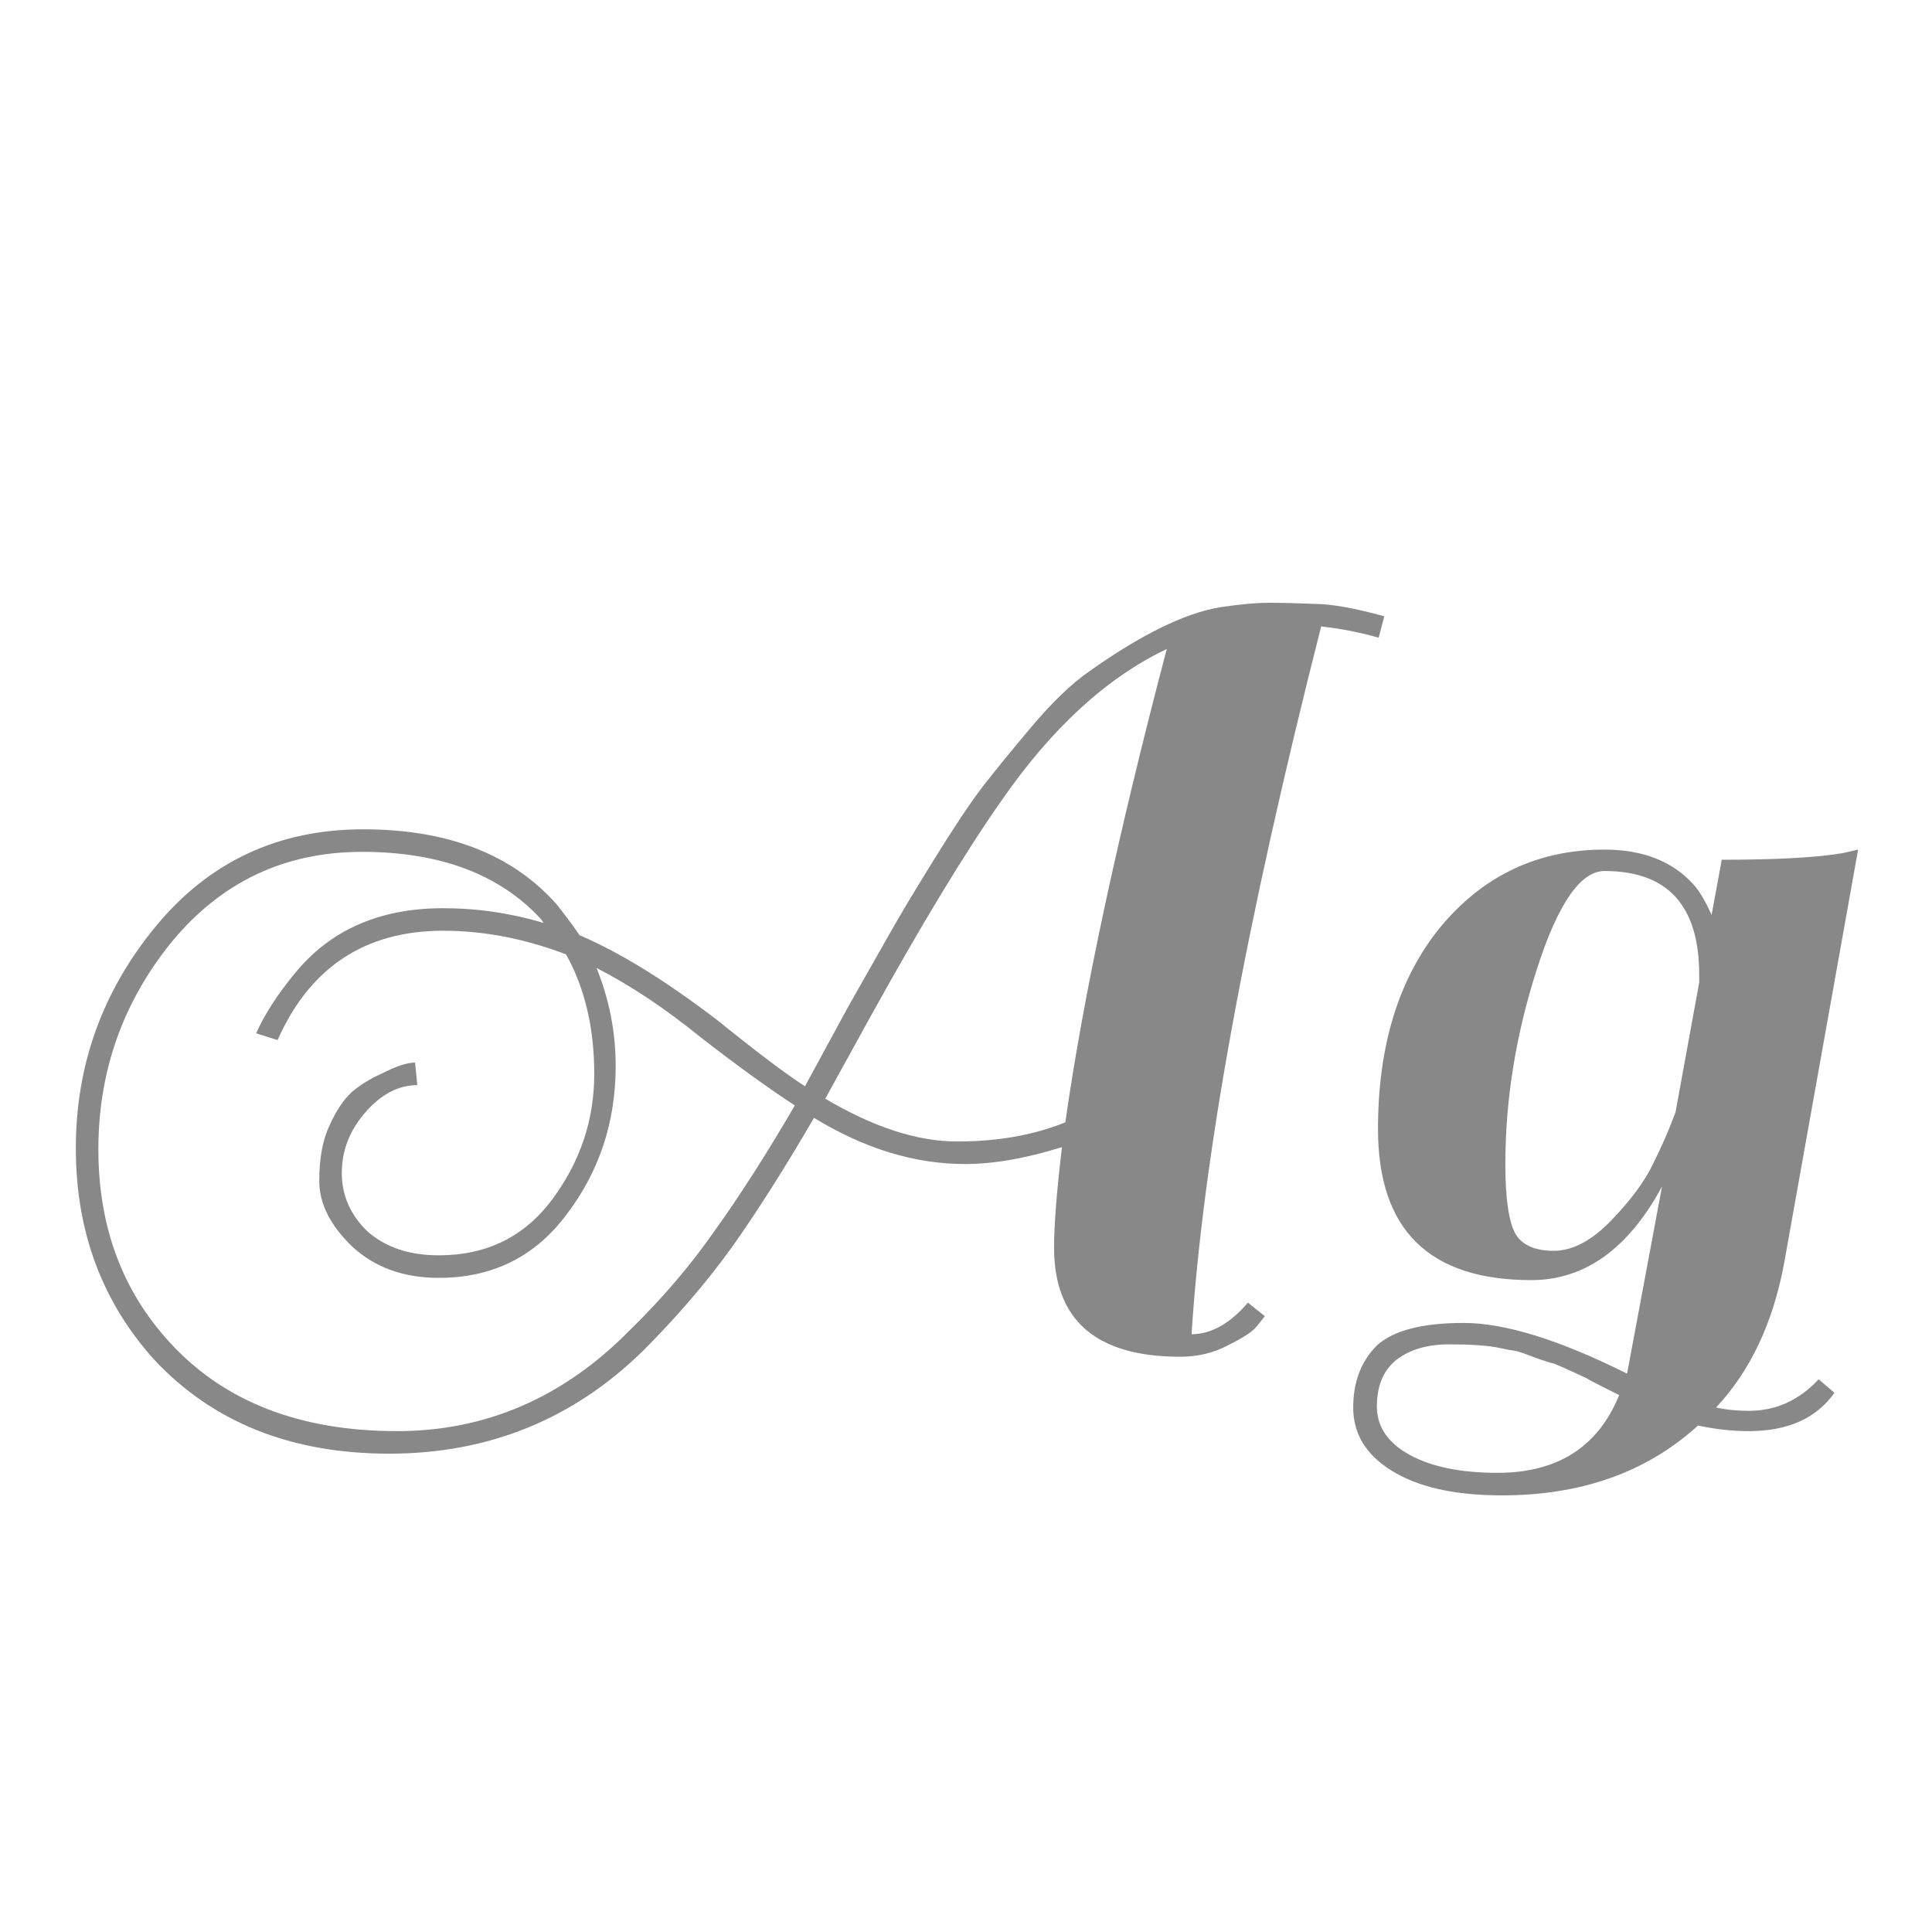 <svg width="24" height="24" viewBox="0 0 24 24" fill="none" xmlns="http://www.w3.org/2000/svg">
<path d="M14.802 16.574C15.045 16.574 15.278 16.443 15.502 16.182L15.712 16.35C15.684 16.387 15.647 16.434 15.6 16.49C15.553 16.546 15.437 16.621 15.25 16.714C15.073 16.807 14.877 16.854 14.662 16.854C13.617 16.854 13.094 16.401 13.094 15.496C13.094 15.216 13.127 14.801 13.192 14.25C12.744 14.39 12.343 14.46 11.988 14.46C11.363 14.46 10.738 14.269 10.112 13.886C9.748 14.511 9.408 15.048 9.09 15.496C8.773 15.935 8.404 16.364 7.984 16.784C7.116 17.633 6.066 18.058 4.834 18.058C3.612 18.058 2.636 17.666 1.908 16.882C1.264 16.163 0.942 15.291 0.942 14.264C0.942 13.228 1.274 12.309 1.936 11.506C2.599 10.703 3.458 10.302 4.512 10.302C5.567 10.302 6.37 10.615 6.92 11.24C7.051 11.408 7.144 11.534 7.2 11.618C7.704 11.833 8.278 12.187 8.922 12.682C9.408 13.074 9.767 13.345 10 13.494C10.131 13.251 10.308 12.925 10.532 12.514C10.765 12.103 10.943 11.791 11.064 11.576C11.185 11.361 11.367 11.058 11.61 10.666C11.853 10.274 12.049 9.98 12.198 9.784C12.357 9.579 12.562 9.327 12.814 9.028C13.075 8.72 13.313 8.491 13.528 8.342C14.172 7.885 14.713 7.619 15.152 7.544C15.395 7.507 15.6 7.488 15.768 7.488C15.936 7.488 16.123 7.493 16.328 7.502C16.534 7.502 16.823 7.553 17.196 7.656L17.126 7.922C16.902 7.857 16.664 7.81 16.412 7.782C15.479 11.45 14.942 14.381 14.802 16.574ZM7.648 13.242C7.648 13.933 7.448 14.544 7.046 15.076C6.654 15.608 6.122 15.874 5.45 15.874C5.012 15.874 4.652 15.743 4.372 15.482C4.102 15.221 3.966 14.95 3.966 14.67C3.966 14.39 4.008 14.161 4.092 13.984C4.176 13.797 4.27 13.657 4.372 13.564C4.484 13.471 4.606 13.396 4.736 13.34C4.914 13.247 5.054 13.2 5.156 13.2L5.184 13.48C4.951 13.48 4.736 13.592 4.54 13.816C4.344 14.04 4.246 14.292 4.246 14.572C4.246 14.852 4.354 15.095 4.568 15.3C4.792 15.496 5.086 15.594 5.45 15.594C6.048 15.594 6.519 15.361 6.864 14.894C7.21 14.427 7.382 13.909 7.382 13.34C7.382 12.771 7.266 12.276 7.032 11.856C6.519 11.66 6.01 11.562 5.506 11.562C4.536 11.562 3.85 12.015 3.448 12.92L3.182 12.836C3.285 12.603 3.448 12.351 3.672 12.08C4.111 11.548 4.722 11.282 5.506 11.282C5.926 11.282 6.342 11.343 6.752 11.464L6.724 11.422C6.211 10.862 5.469 10.582 4.498 10.582C3.537 10.582 2.748 10.955 2.132 11.702C1.526 12.449 1.222 13.307 1.222 14.278C1.222 15.239 1.521 16.042 2.118 16.686C2.79 17.414 3.728 17.778 4.932 17.778C6.034 17.778 6.995 17.363 7.816 16.532C8.227 16.131 8.582 15.715 8.88 15.286C9.188 14.857 9.52 14.339 9.874 13.732C9.557 13.527 9.17 13.247 8.712 12.892C8.264 12.528 7.83 12.239 7.41 12.024C7.569 12.416 7.648 12.822 7.648 13.242ZM10.252 13.648C10.85 14.003 11.396 14.18 11.89 14.18C12.394 14.18 12.842 14.101 13.234 13.942C13.458 12.365 13.878 10.405 14.494 8.062C13.748 8.417 13.062 9.047 12.436 9.952C11.979 10.605 11.428 11.515 10.784 12.682L10.252 13.648ZM21.724 17.526C22.06 17.526 22.349 17.395 22.592 17.134L22.788 17.302C22.564 17.619 22.209 17.778 21.724 17.778C21.519 17.778 21.309 17.755 21.094 17.708C20.459 18.287 19.647 18.576 18.658 18.576C18.07 18.576 17.613 18.473 17.286 18.268C16.969 18.072 16.81 17.811 16.81 17.484C16.81 17.167 16.908 16.91 17.104 16.714C17.309 16.527 17.669 16.434 18.182 16.434C18.695 16.434 19.372 16.644 20.212 17.064L20.646 14.74C20.226 15.515 19.685 15.902 19.022 15.902C17.753 15.902 17.118 15.277 17.118 14.026C17.118 12.981 17.379 12.141 17.902 11.506C18.434 10.871 19.111 10.554 19.932 10.554C20.408 10.554 20.777 10.699 21.038 10.988C21.113 11.072 21.187 11.198 21.262 11.366L21.388 10.68C22.079 10.68 22.583 10.652 22.9 10.596L23.082 10.554L22.158 15.72C22.018 16.448 21.738 17.036 21.318 17.484C21.439 17.512 21.575 17.526 21.724 17.526ZM18.7 14.46C18.7 14.889 18.742 15.179 18.826 15.328C18.91 15.468 19.069 15.538 19.302 15.538C19.535 15.538 19.773 15.412 20.016 15.16C20.259 14.908 20.431 14.675 20.534 14.46C20.646 14.236 20.739 14.021 20.814 13.816L21.108 12.206V12.108C21.108 11.249 20.716 10.82 19.932 10.82C19.633 10.82 19.353 11.226 19.092 12.038C18.831 12.85 18.7 13.657 18.7 14.46ZM18.602 18.296C19.349 18.296 19.853 17.974 20.114 17.33L19.918 17.232C19.806 17.176 19.736 17.139 19.708 17.12C19.689 17.111 19.629 17.083 19.526 17.036C19.423 16.989 19.349 16.957 19.302 16.938C19.255 16.929 19.181 16.905 19.078 16.868C18.985 16.831 18.905 16.803 18.84 16.784C18.775 16.775 18.7 16.761 18.616 16.742C18.476 16.714 18.271 16.7 18 16.7C17.729 16.7 17.51 16.765 17.342 16.896C17.183 17.027 17.104 17.218 17.104 17.47C17.104 17.722 17.239 17.923 17.51 18.072C17.781 18.221 18.145 18.296 18.602 18.296Z" fill="#888888"/>
</svg>
